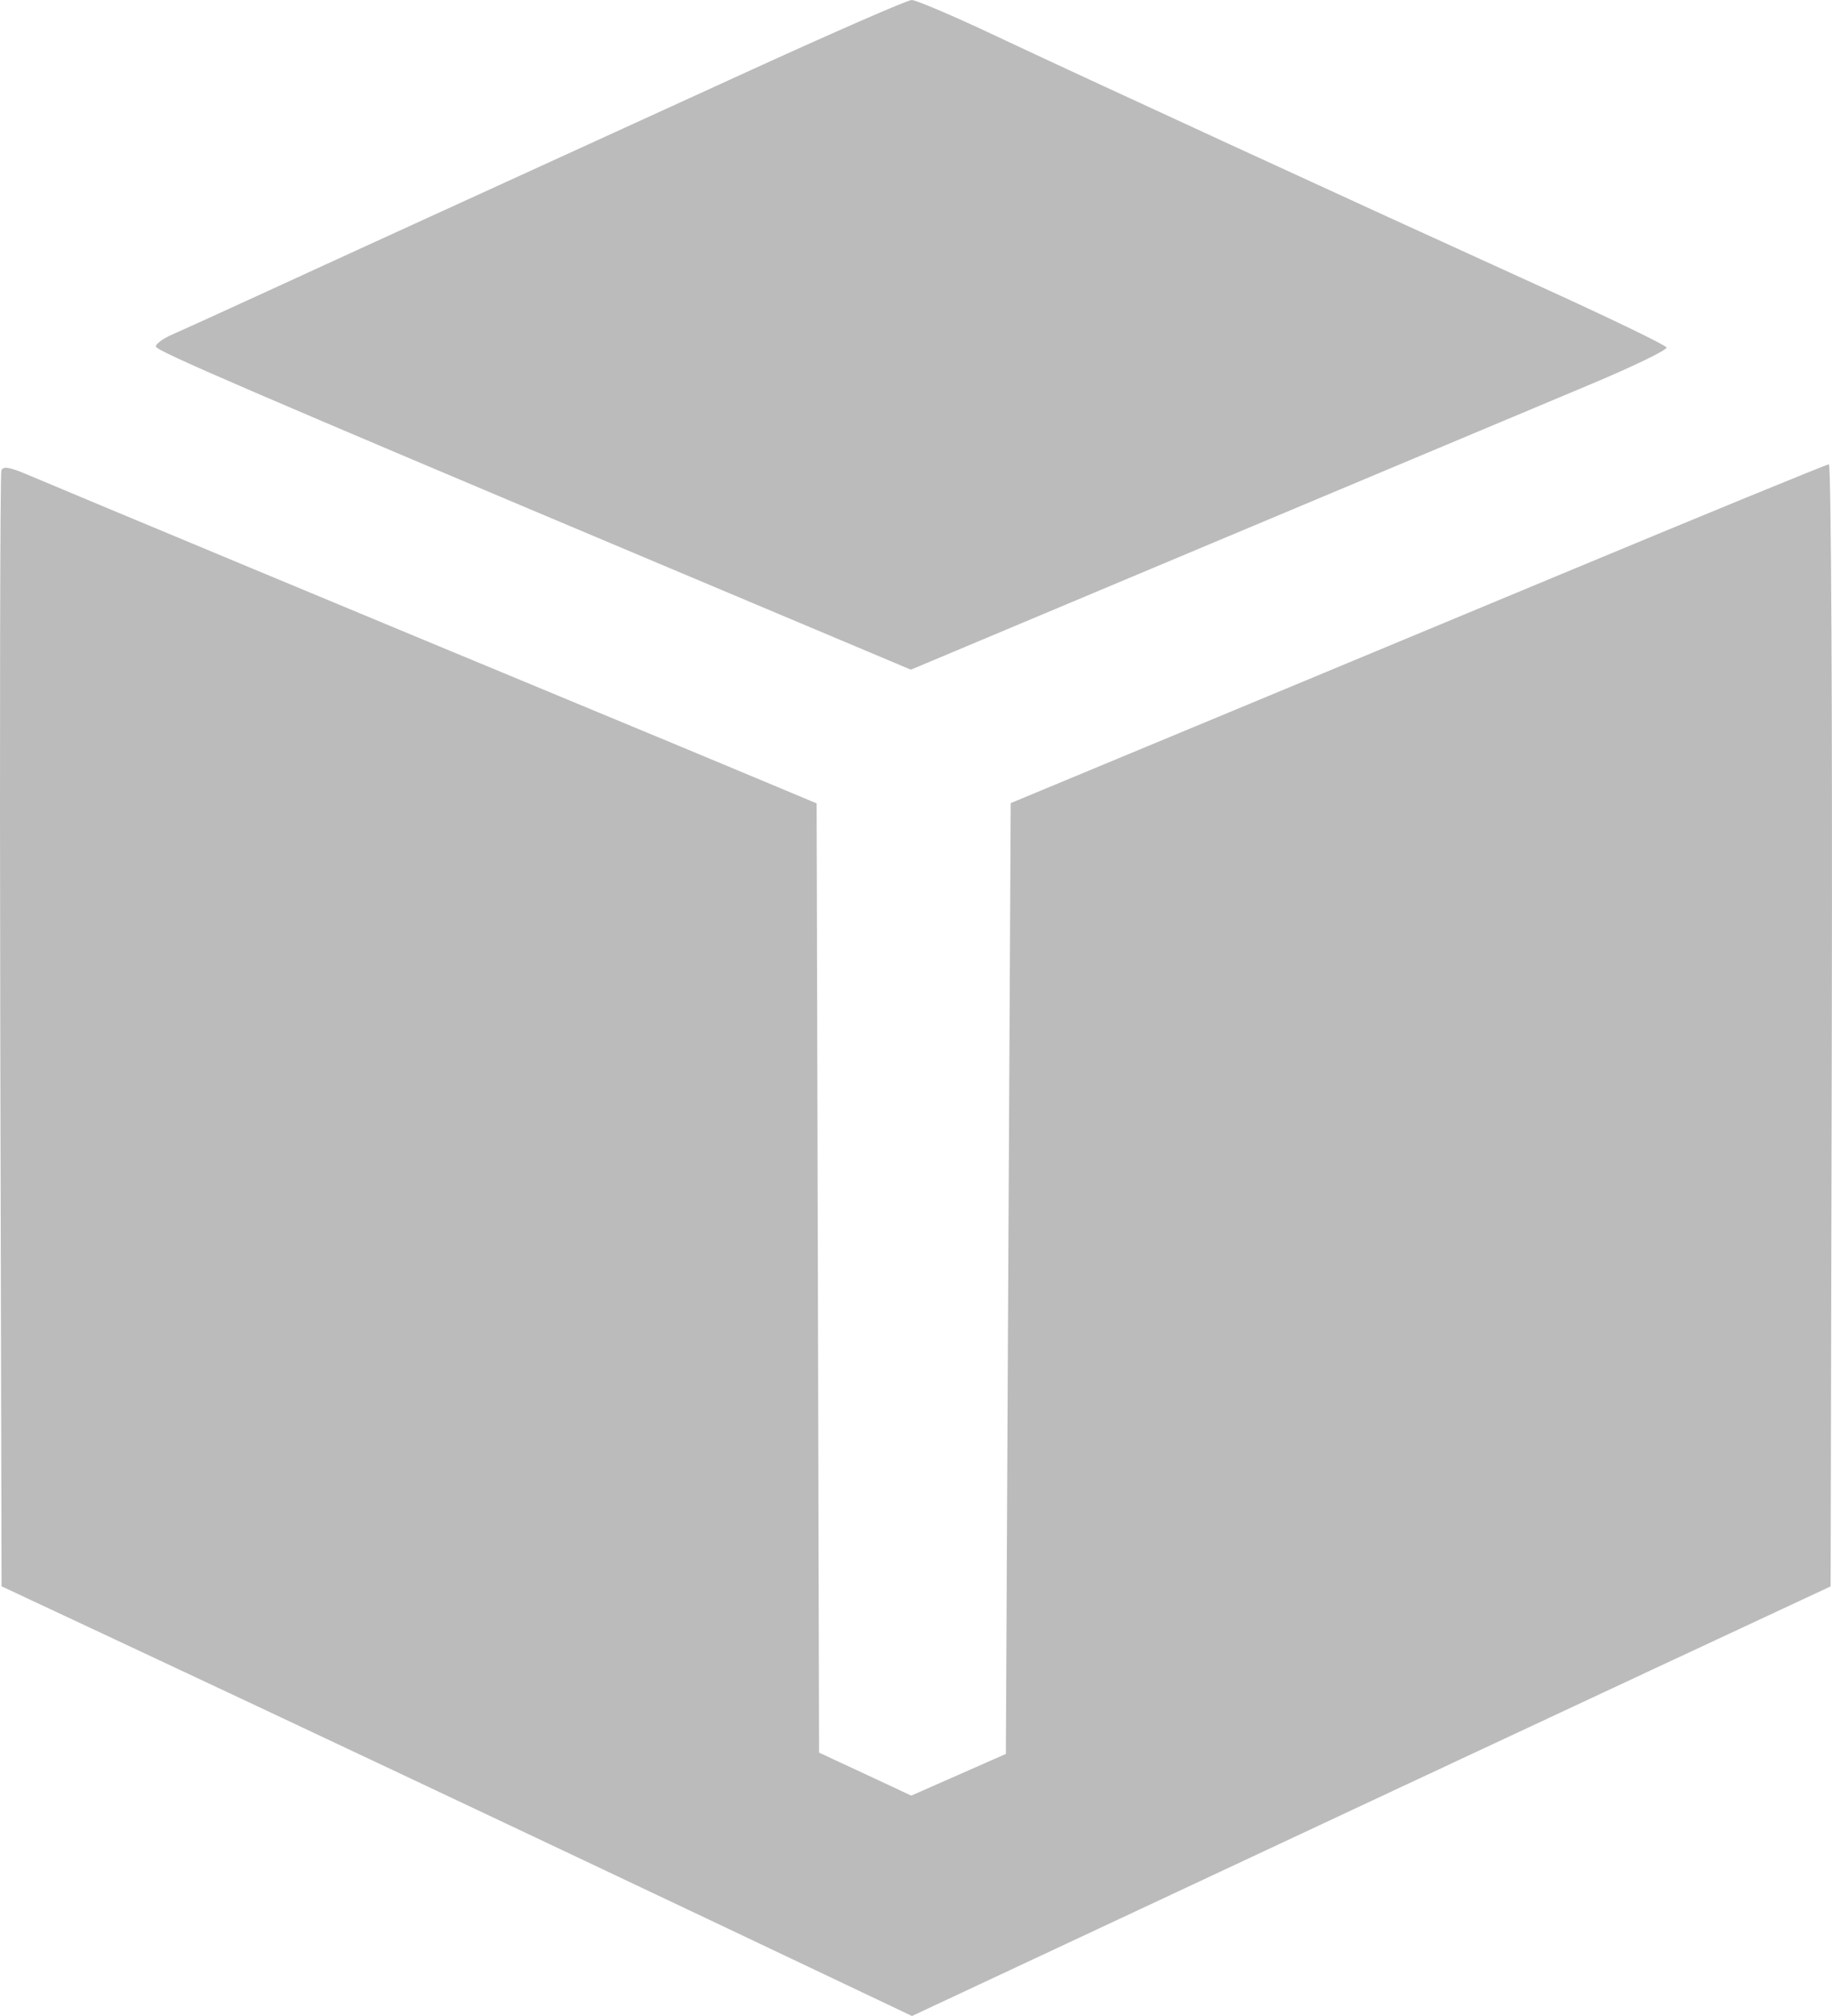 <svg width="20" height="22" viewBox="0 0 20 22" fill="none" xmlns="http://www.w3.org/2000/svg">
<path fill-rule="evenodd" clip-rule="evenodd" d="M8.147 0.788C7.2 1.221 5.83 1.847 5.102 2.179C4.373 2.511 3.396 2.959 2.93 3.173C2.464 3.387 1.994 3.601 1.885 3.648C1.776 3.696 1.694 3.757 1.703 3.784C1.719 3.835 2.738 4.274 7.205 6.155L9.944 7.308L13.243 5.923C15.057 5.162 16.917 4.381 17.376 4.189C17.835 3.996 18.203 3.818 18.194 3.792C18.186 3.766 17.536 3.453 16.751 3.097C14.793 2.207 11.838 0.848 10.854 0.384C10.405 0.172 10 -0 9.953 2.96982e-07C9.907 0 9.094 0.355 8.147 0.788ZM0.015 5.133C0.001 5.168 -0.004 7.923 0.003 11.254L0.017 17.311L1.262 17.894C3.034 18.723 5.628 19.947 7.953 21.049L9.956 22L12.243 20.93C13.5 20.341 14.887 19.692 15.324 19.488C15.761 19.283 16.988 18.71 18.051 18.214L19.985 17.312L19.998 11.189C20.005 7.822 19.991 5.067 19.966 5.067C19.942 5.067 18.589 5.622 16.961 6.3C15.332 6.978 13.332 7.81 12.517 8.148L11.034 8.764L11.007 13.952L10.981 19.14L10.464 19.368L9.948 19.595L9.445 19.36L8.942 19.126L8.929 13.947L8.915 8.767L8.253 8.49C7.889 8.337 6.995 7.966 6.267 7.664C4.502 6.933 0.611 5.313 0.293 5.177C0.105 5.097 0.033 5.085 0.015 5.133Z" fill="#BCBBBB"/>
</svg>
